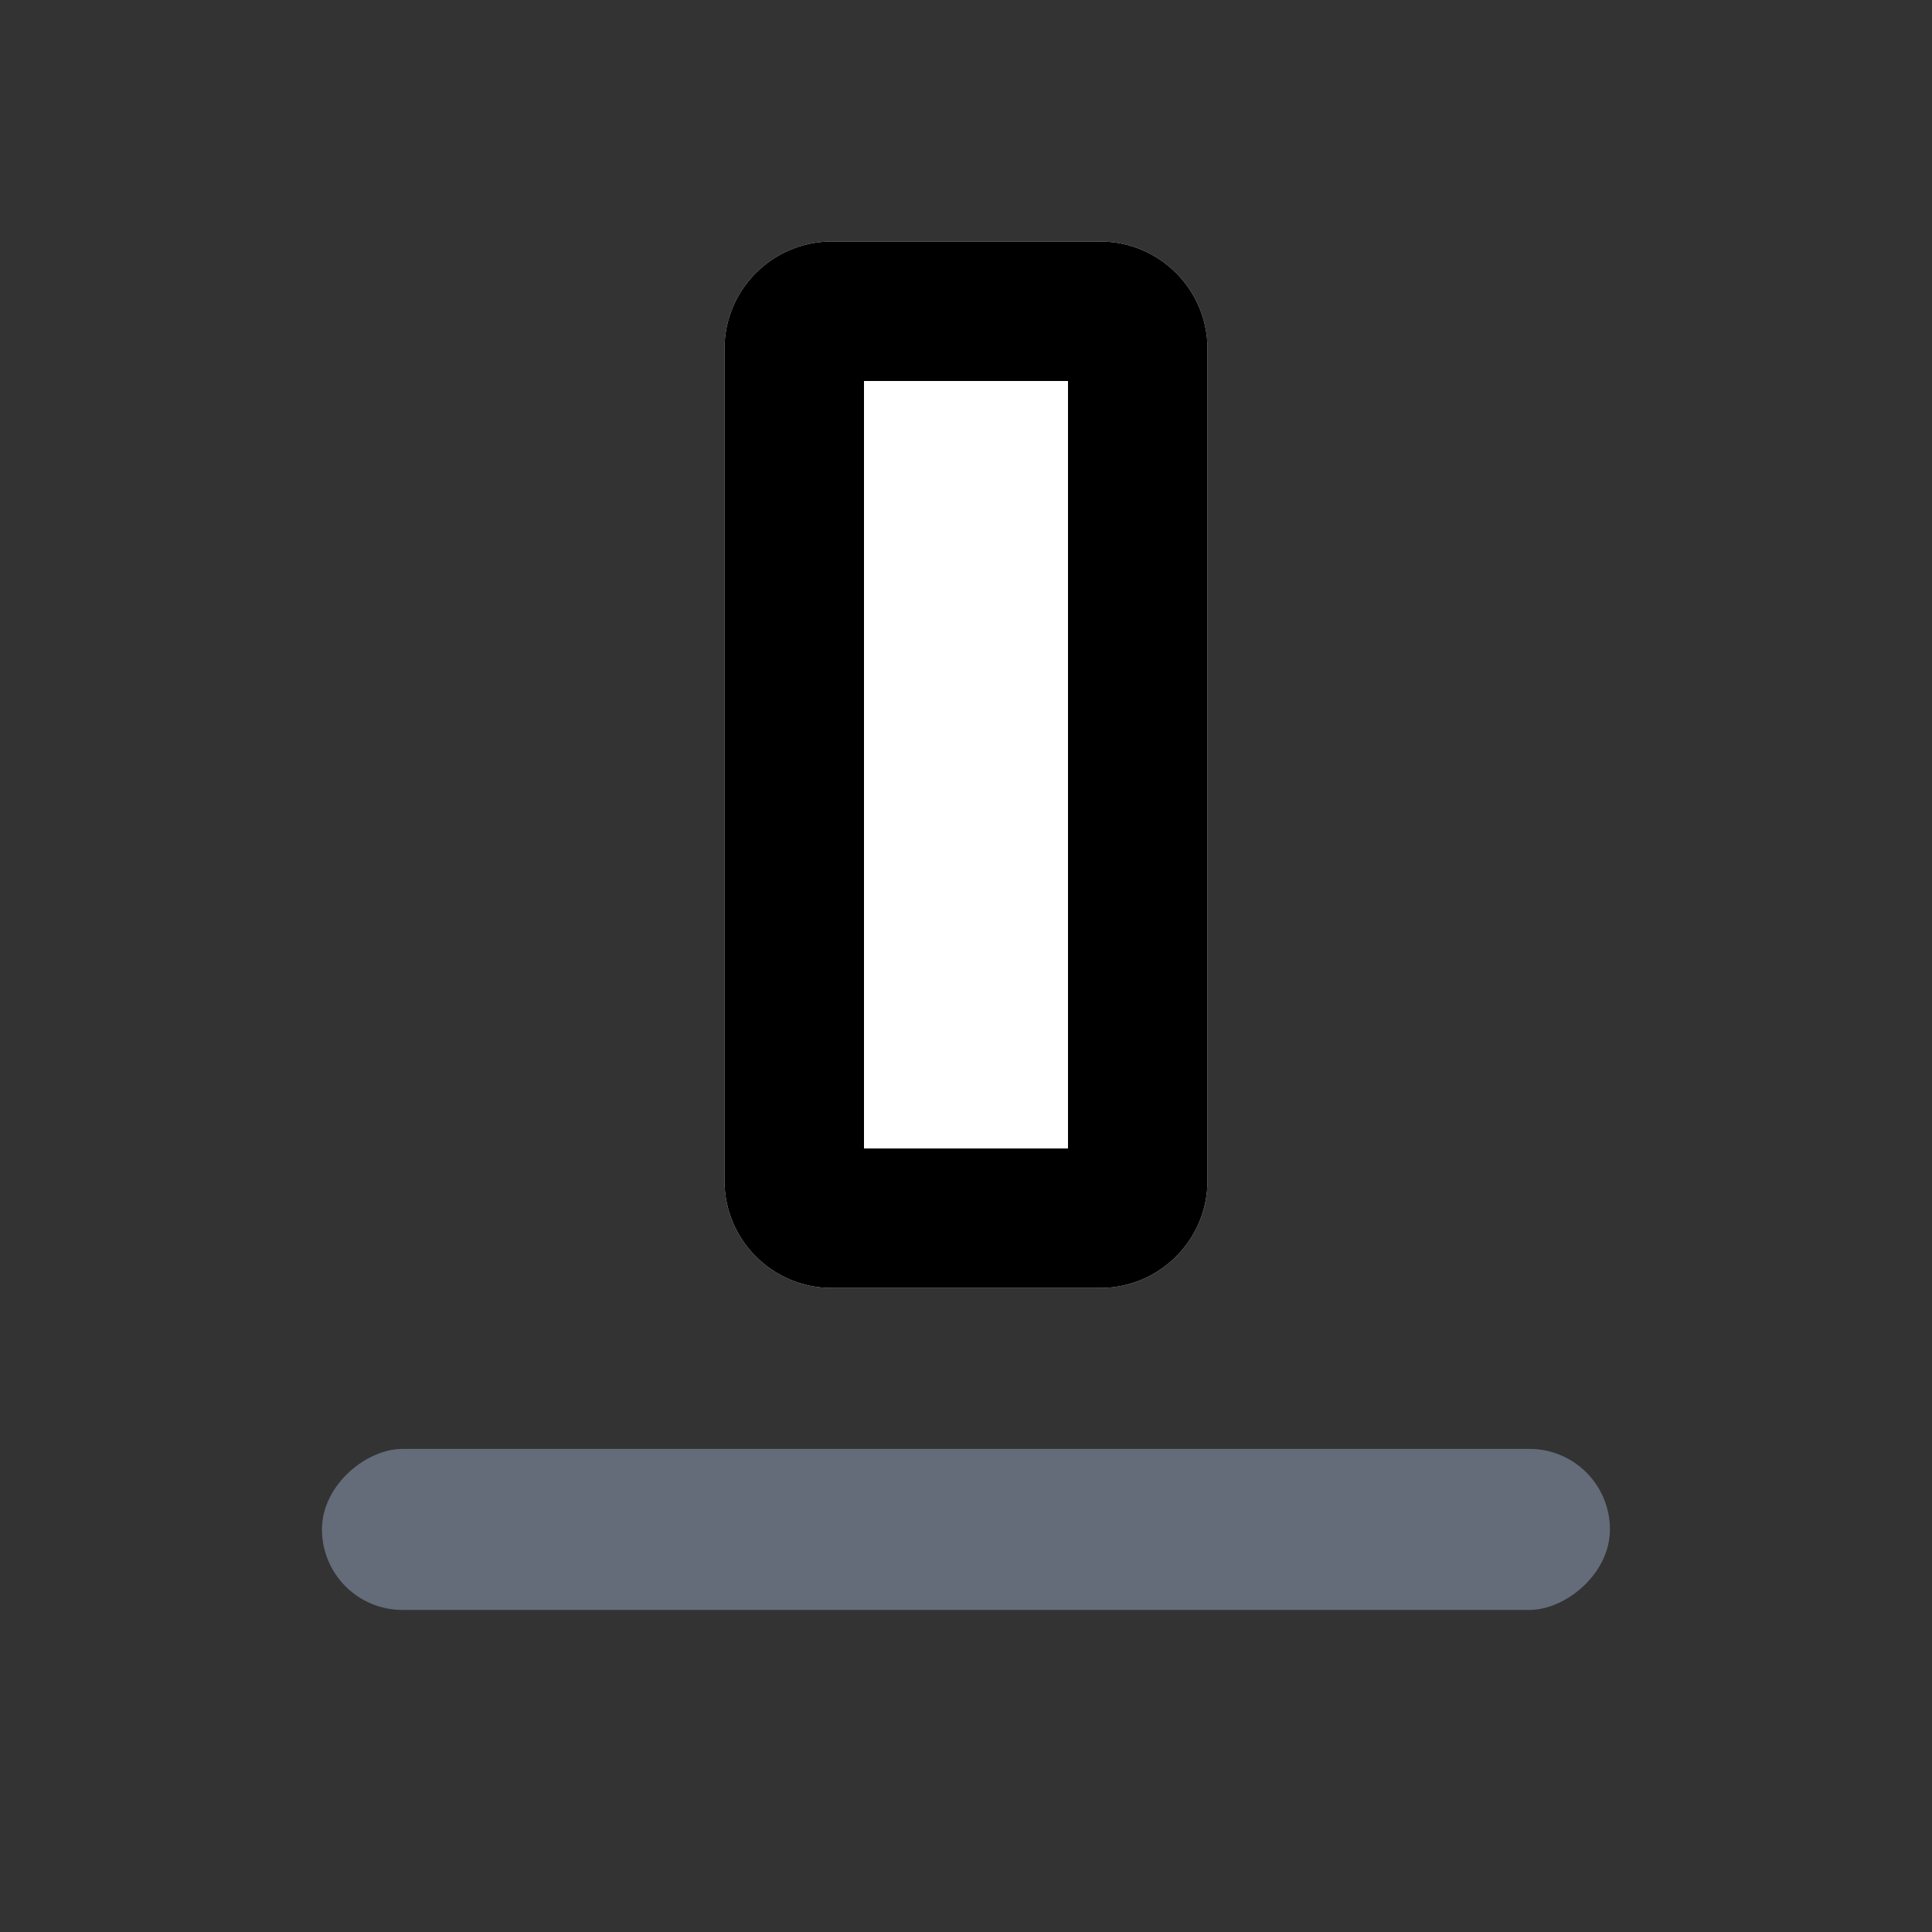 <svg width="20" height="20" viewBox="0 0 20 20" fill="none" xmlns="http://www.w3.org/2000/svg">
<rect x="0" y="0" width="20" height="20" fill="#333333" stroke="none"/>
<rect x="3.333" y="16.666" width="1.667" height="13.333" rx="0.833" transform="rotate(-90 3.333 16.666)" fill="#636C78"/>
<path d="M7.5 3.611C7.5 2.997 7.997 2.5 8.611 2.5L11.389 2.5C12.002 2.5 12.5 2.997 12.5 3.611L12.5 12.222C12.5 12.836 12.002 13.333 11.389 13.333L8.611 13.333C7.997 13.333 7.5 12.836 7.5 12.222L7.5 3.611Z" fill="white"/>
<path fill-rule="evenodd" clip-rule="evenodd" d="M8.944 3.944L8.944 11.889L11.056 11.889L11.056 3.944L8.944 3.944ZM8.611 2.5C7.997 2.5 7.5 2.997 7.5 3.611L7.5 12.222C7.5 12.836 7.997 13.333 8.611 13.333L11.389 13.333C12.002 13.333 12.5 12.836 12.5 12.222L12.5 3.611C12.5 2.997 12.002 2.5 11.389 2.5L8.611 2.5Z" fill="black"/>
</svg>
